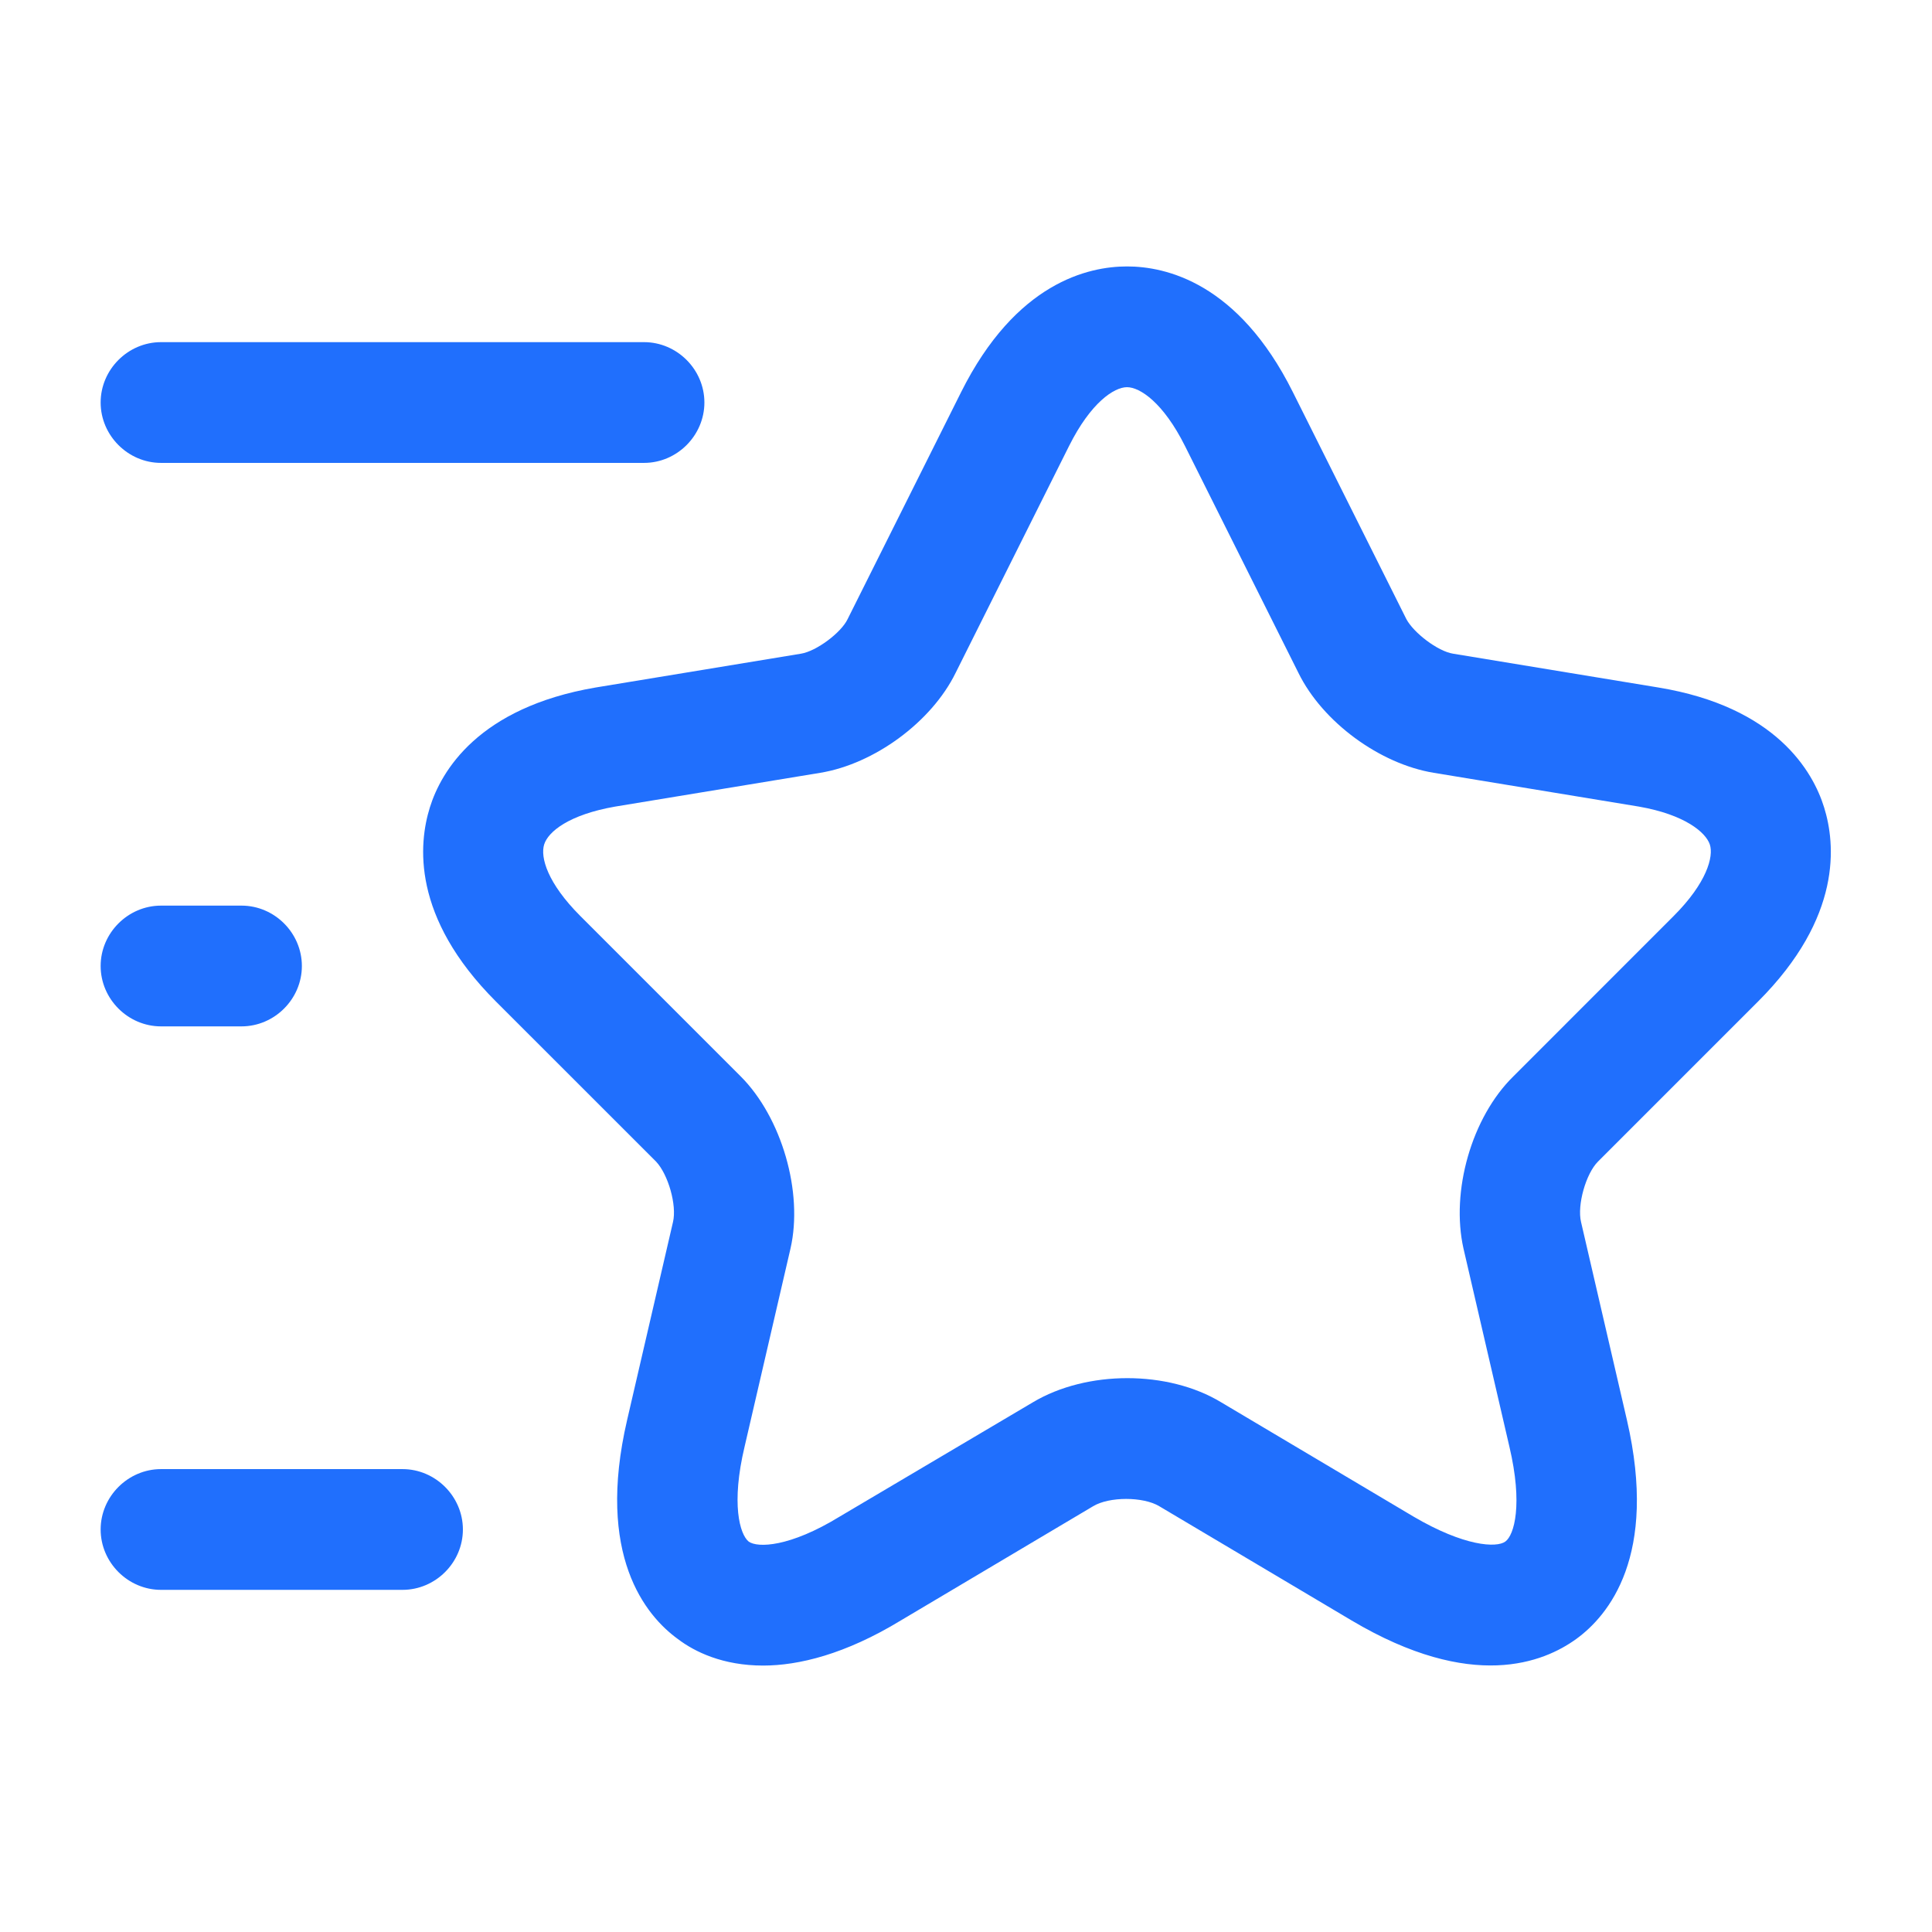 <svg width="32" height="32" viewBox="0 0 32 32" fill="none" xmlns="http://www.w3.org/2000/svg">
<path d="M12.64 27.587C11.973 27.587 11.507 27.36 11.227 27.147C10.693 26.76 9.867 25.76 10.387 23.52L11.147 20.24C11.213 19.96 11.067 19.453 10.867 19.24L8.213 16.587C6.813 15.187 6.933 13.973 7.12 13.373C7.307 12.773 7.92 11.72 9.867 11.387L13.267 10.827C13.52 10.787 13.933 10.48 14.04 10.253L15.92 6.493C16.827 4.68 18.027 4.413 18.667 4.413C19.307 4.413 20.507 4.68 21.413 6.493L23.293 10.253C23.413 10.48 23.813 10.787 24.067 10.827L27.467 11.387C29.413 11.707 30.027 12.773 30.213 13.373C30.4 13.973 30.52 15.187 29.12 16.587L26.467 19.24C26.267 19.44 26.12 19.96 26.187 20.24L26.947 23.52C27.467 25.773 26.64 26.76 26.107 27.147C25.573 27.533 24.387 28.027 22.387 26.84L19.2 24.947C18.933 24.787 18.373 24.787 18.107 24.947L14.92 26.84C14 27.4 13.227 27.587 12.64 27.587ZM18.667 6.413C18.453 6.413 18.067 6.667 17.707 7.387L15.827 11.147C15.427 11.96 14.48 12.653 13.587 12.8L10.187 13.36C9.427 13.493 9.08 13.773 9.013 13.987C8.947 14.2 9.067 14.627 9.613 15.173L12.267 17.827C12.947 18.507 13.307 19.747 13.093 20.68L12.333 23.96C12.107 24.907 12.253 25.413 12.4 25.533C12.547 25.64 13.08 25.627 13.907 25.12L17.107 23.227C18 22.693 19.347 22.693 20.227 23.227L23.413 25.12C24.253 25.613 24.787 25.64 24.933 25.533C25.08 25.427 25.227 24.92 25 23.96L24.24 20.68C24.027 19.733 24.373 18.507 25.067 17.827L27.72 15.173C28.267 14.627 28.387 14.187 28.32 13.987C28.253 13.787 27.907 13.493 27.147 13.36L23.747 12.8C22.853 12.653 21.907 11.96 21.507 11.147L19.627 7.387C19.267 6.667 18.88 6.413 18.667 6.413Z" fill="#206FFD"/>
<path d="M10.667 7.667H2.667C2.12 7.667 1.667 7.213 1.667 6.667C1.667 6.12 2.12 5.667 2.667 5.667H10.667C11.214 5.667 11.667 6.12 11.667 6.667C11.667 7.213 11.214 7.667 10.667 7.667Z" fill="#206FFD"/>
<path d="M6.667 26.333H2.667C2.12 26.333 1.667 25.88 1.667 25.333C1.667 24.787 2.12 24.333 2.667 24.333H6.667C7.214 24.333 7.667 24.787 7.667 25.333C7.667 25.88 7.214 26.333 6.667 26.333Z" fill="#206FFD"/>
<path d="M4 17H2.667C2.12 17 1.667 16.547 1.667 16C1.667 15.453 2.12 15 2.667 15H4C4.547 15 5 15.453 5 16C5 16.547 4.547 17 4 17Z" fill="#206FFD"/>
</svg>
